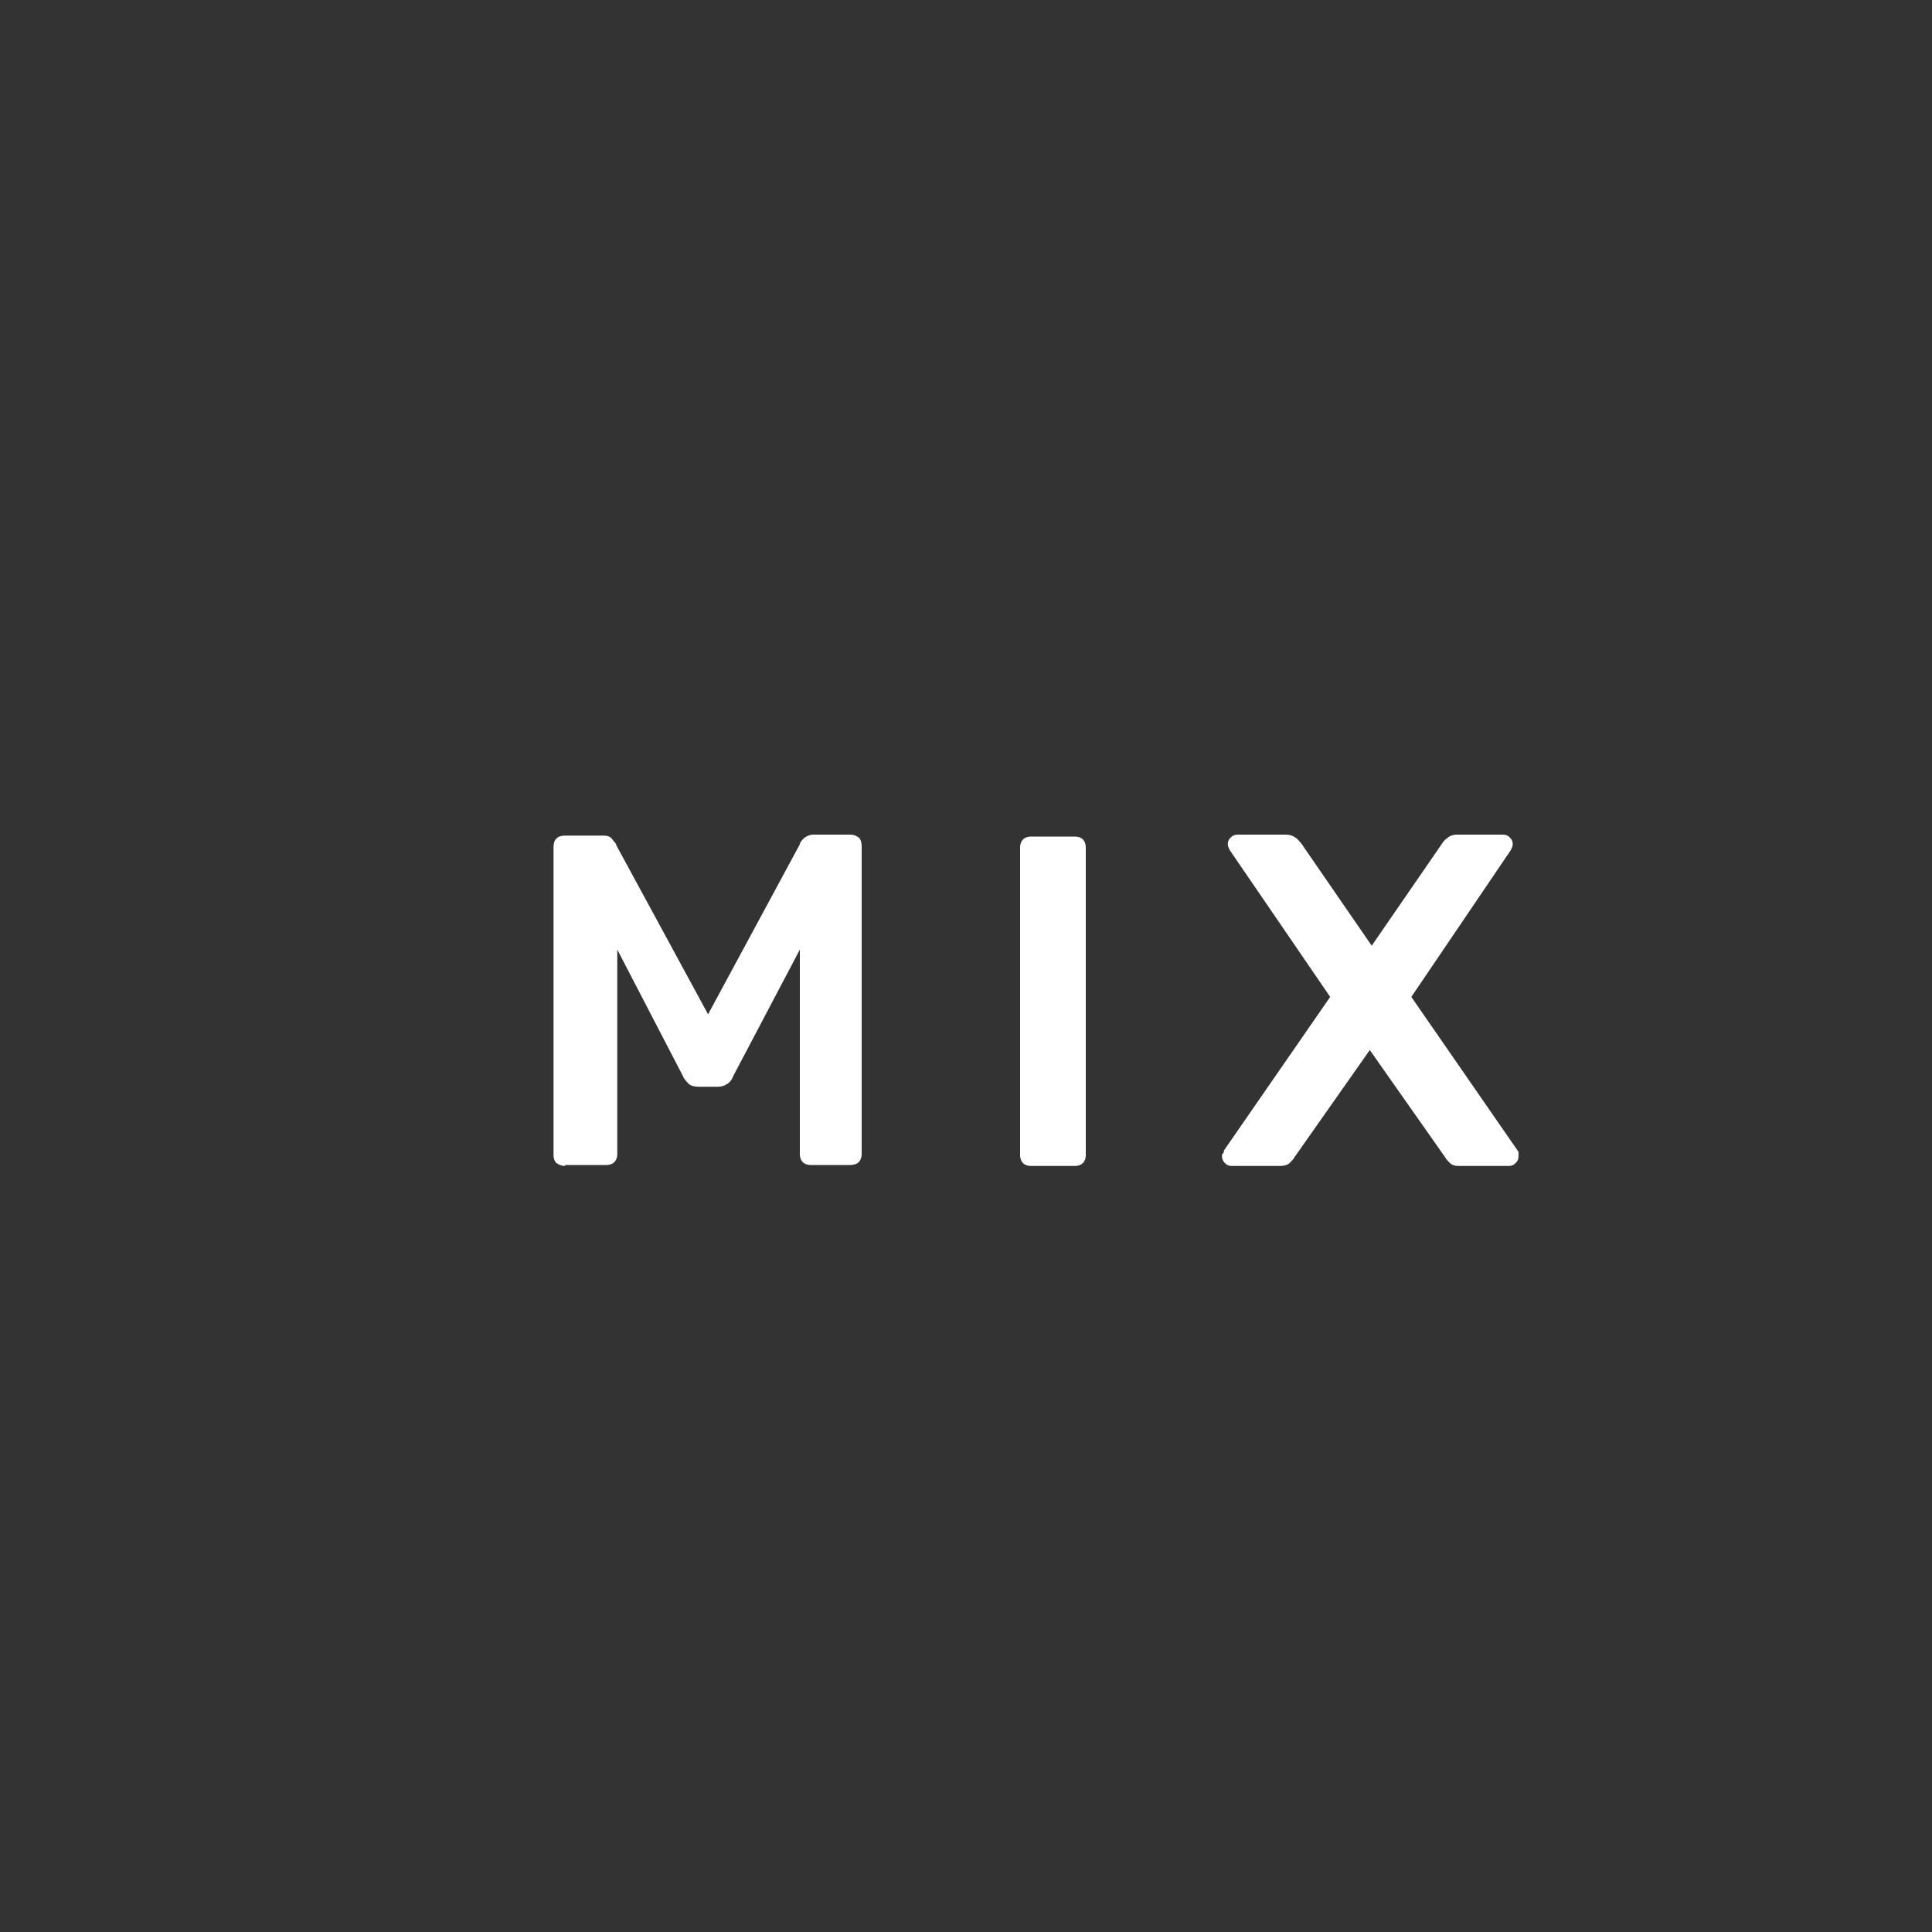 <svg xmlns="http://www.w3.org/2000/svg" viewBox="0 0 200 200" style="enable-background:new 0 0 200 200;max-width:500px;margin:0 auto" xml:space="preserve"><rect x="0" y="0" width="200" height="200" fill="#333333" stroke="none"/><style>@keyframes clr_one{20%{fill:#48a8d8}40%{fill:#7322cb}60%{fill:#502ad0}80%{fill:#3024d3}to{fill:#2d88cc}}@keyframes grow{50%{transform:scale(.9)}}@keyframes fade{25%{opacity:0}50%{opacity:1}}.st6{fill:#fff}.txt path:nth-of-type(1){animation:fade 3s ease infinite}.txt path:nth-of-type(2){animation:fade 3s .1s ease infinite}.txt path:nth-of-type(3){animation:fade 3s .2s ease infinite}</style><g style="transform-origin:100px 100px;animation:grow 12s cubic-bezier(.74,.02,.36,.97) infinite"><g class="txt"><path class="st6" d="M58.5 120.7c-.3 0-.6-.1-.9-.3-.2-.2-.3-.5-.3-.8V87.7c0-.4.1-.7.3-.9.2-.2.5-.3.9-.3h3.9c.5 0 .8.1 1 .4s.4.4.4.6l9.5 17.5 9.5-17.6c0-.2.2-.4.4-.6.2-.2.6-.4 1-.4H88c.4 0 .6.1.9.3.2.2.3.5.3.9v31.9c0 .3-.1.6-.3.8-.2.2-.5.3-.9.3h-4.1c-.3 0-.6-.1-.8-.3-.2-.2-.3-.5-.3-.8V98.3l-6.9 13.1c-.1.3-.3.6-.6.8-.3.2-.6.3-1 .3h-2c-.4 0-.8-.1-1-.3s-.5-.5-.6-.8l-6.8-13.1v21.2c0 .3-.1.6-.3.8s-.5.3-.8.3h-4.3zM106.7 120.7c-.3 0-.6-.1-.8-.3-.2-.2-.3-.5-.3-.8V87.7c0-.3.1-.6.3-.8.2-.2.5-.3.8-.3h4.6c.3 0 .6.1.8.3.2.2.3.5.3.8v31.9c0 .3-.1.6-.3.8-.2.2-.5.3-.8.3h-4.6zM127.5 120.7c-.3 0-.5-.1-.7-.3-.2-.2-.3-.4-.3-.7 0-.1 0-.2.1-.3s.1-.2.1-.3l11-15.9L127.3 88c-.1-.2-.2-.4-.2-.6 0-.3.1-.5.3-.7.2-.2.4-.3.7-.3h5c.4 0 .7.1 1 .3s.4.4.6.6l7.3 10.6 7.3-10.6c.1-.2.3-.4.6-.6.2-.2.6-.3.9-.3h4.8c.3 0 .5.1.7.3.2.2.3.4.3.7 0 .2-.1.4-.2.6l-10.3 15.2 11 15.9c.1.1.1.2.1.3v.3c0 .3-.1.5-.3.7-.2.2-.4.3-.7.3H151c-.4 0-.7-.1-.9-.3-.2-.2-.4-.4-.5-.6l-7.8-11.1-7.8 11.1c-.1.2-.3.4-.5.6-.2.2-.6.3-1 .3h-5z"/></g></g><defs><filter id="fancy-goo"><feGaussianBlur in="SourceGraphic" stdDeviation="10" result="blur"/><feColorMatrix in="blur" values="1 0 0 0 0 0 1 0 0 0 0 0 1 0 0 0 0 0 19 -9" result="goo"/><feComposite in="SourceGraphic" in2="goo" operator="atop"/></filter></defs></svg>
